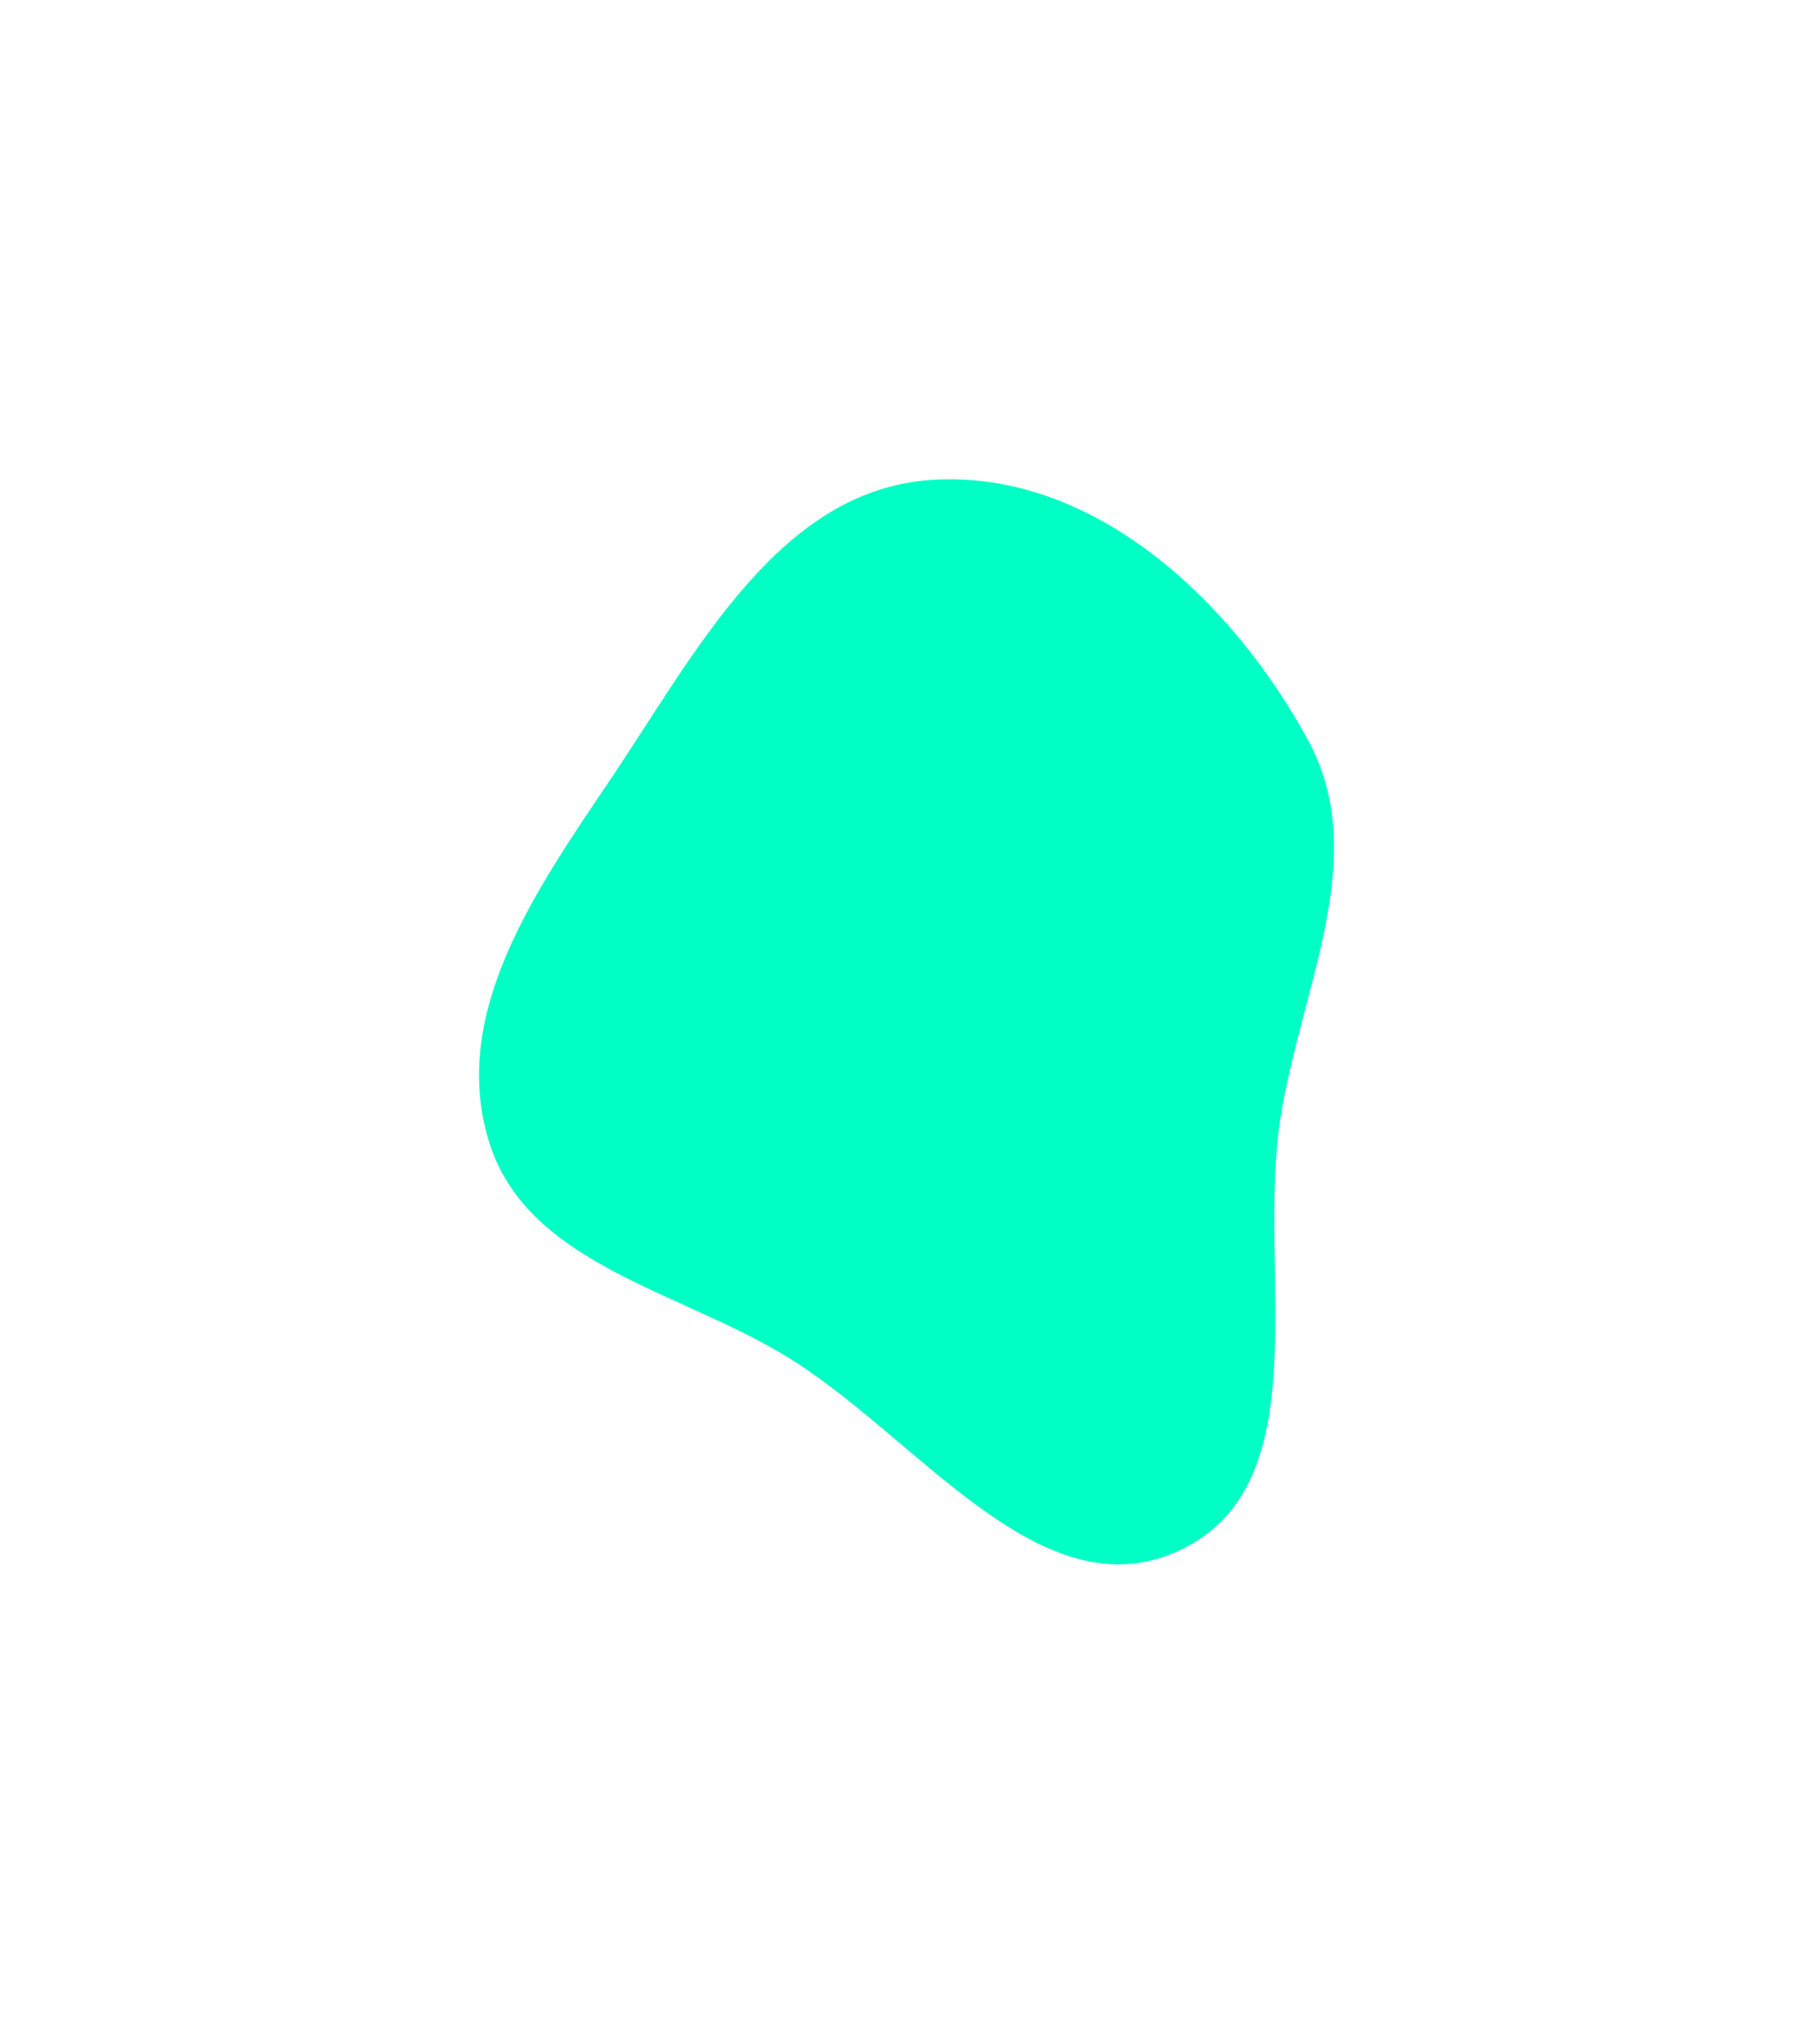 <svg width="545" height="614" viewBox="0 0 545 614" fill="none" xmlns="http://www.w3.org/2000/svg">
<g filter="url(#filter0_f_1_1747)">
<path fill-rule="evenodd" clip-rule="evenodd" d="M280.677 144.139C328.679 141.377 370.248 180.174 393.205 222.374C412.266 257.412 391.153 296.391 384.932 335.781C377.636 381.983 397.095 445.686 354.775 465.706C312.454 485.727 275.305 430.557 235.028 406.696C202.119 387.199 157.84 379.131 146.848 342.523C135.346 304.214 160.938 267.62 183.312 234.453C209.352 195.853 234.156 146.816 280.677 144.139Z" fill="#00FFC5"/>
</g>
<defs>
<filter id="filter0_f_1_1747" x="0" y="0" width="545" height="614" filterUnits="userSpaceOnUse" color-interpolation-filters="sRGB">
<feFlood flood-opacity="0" result="BackgroundImageFix"/>
<feBlend mode="normal" in="SourceGraphic" in2="BackgroundImageFix" result="shape"/>
<feGaussianBlur stdDeviation="72" result="effect1_foregroundBlur_1_1747"/>
</filter>
</defs>
</svg>
